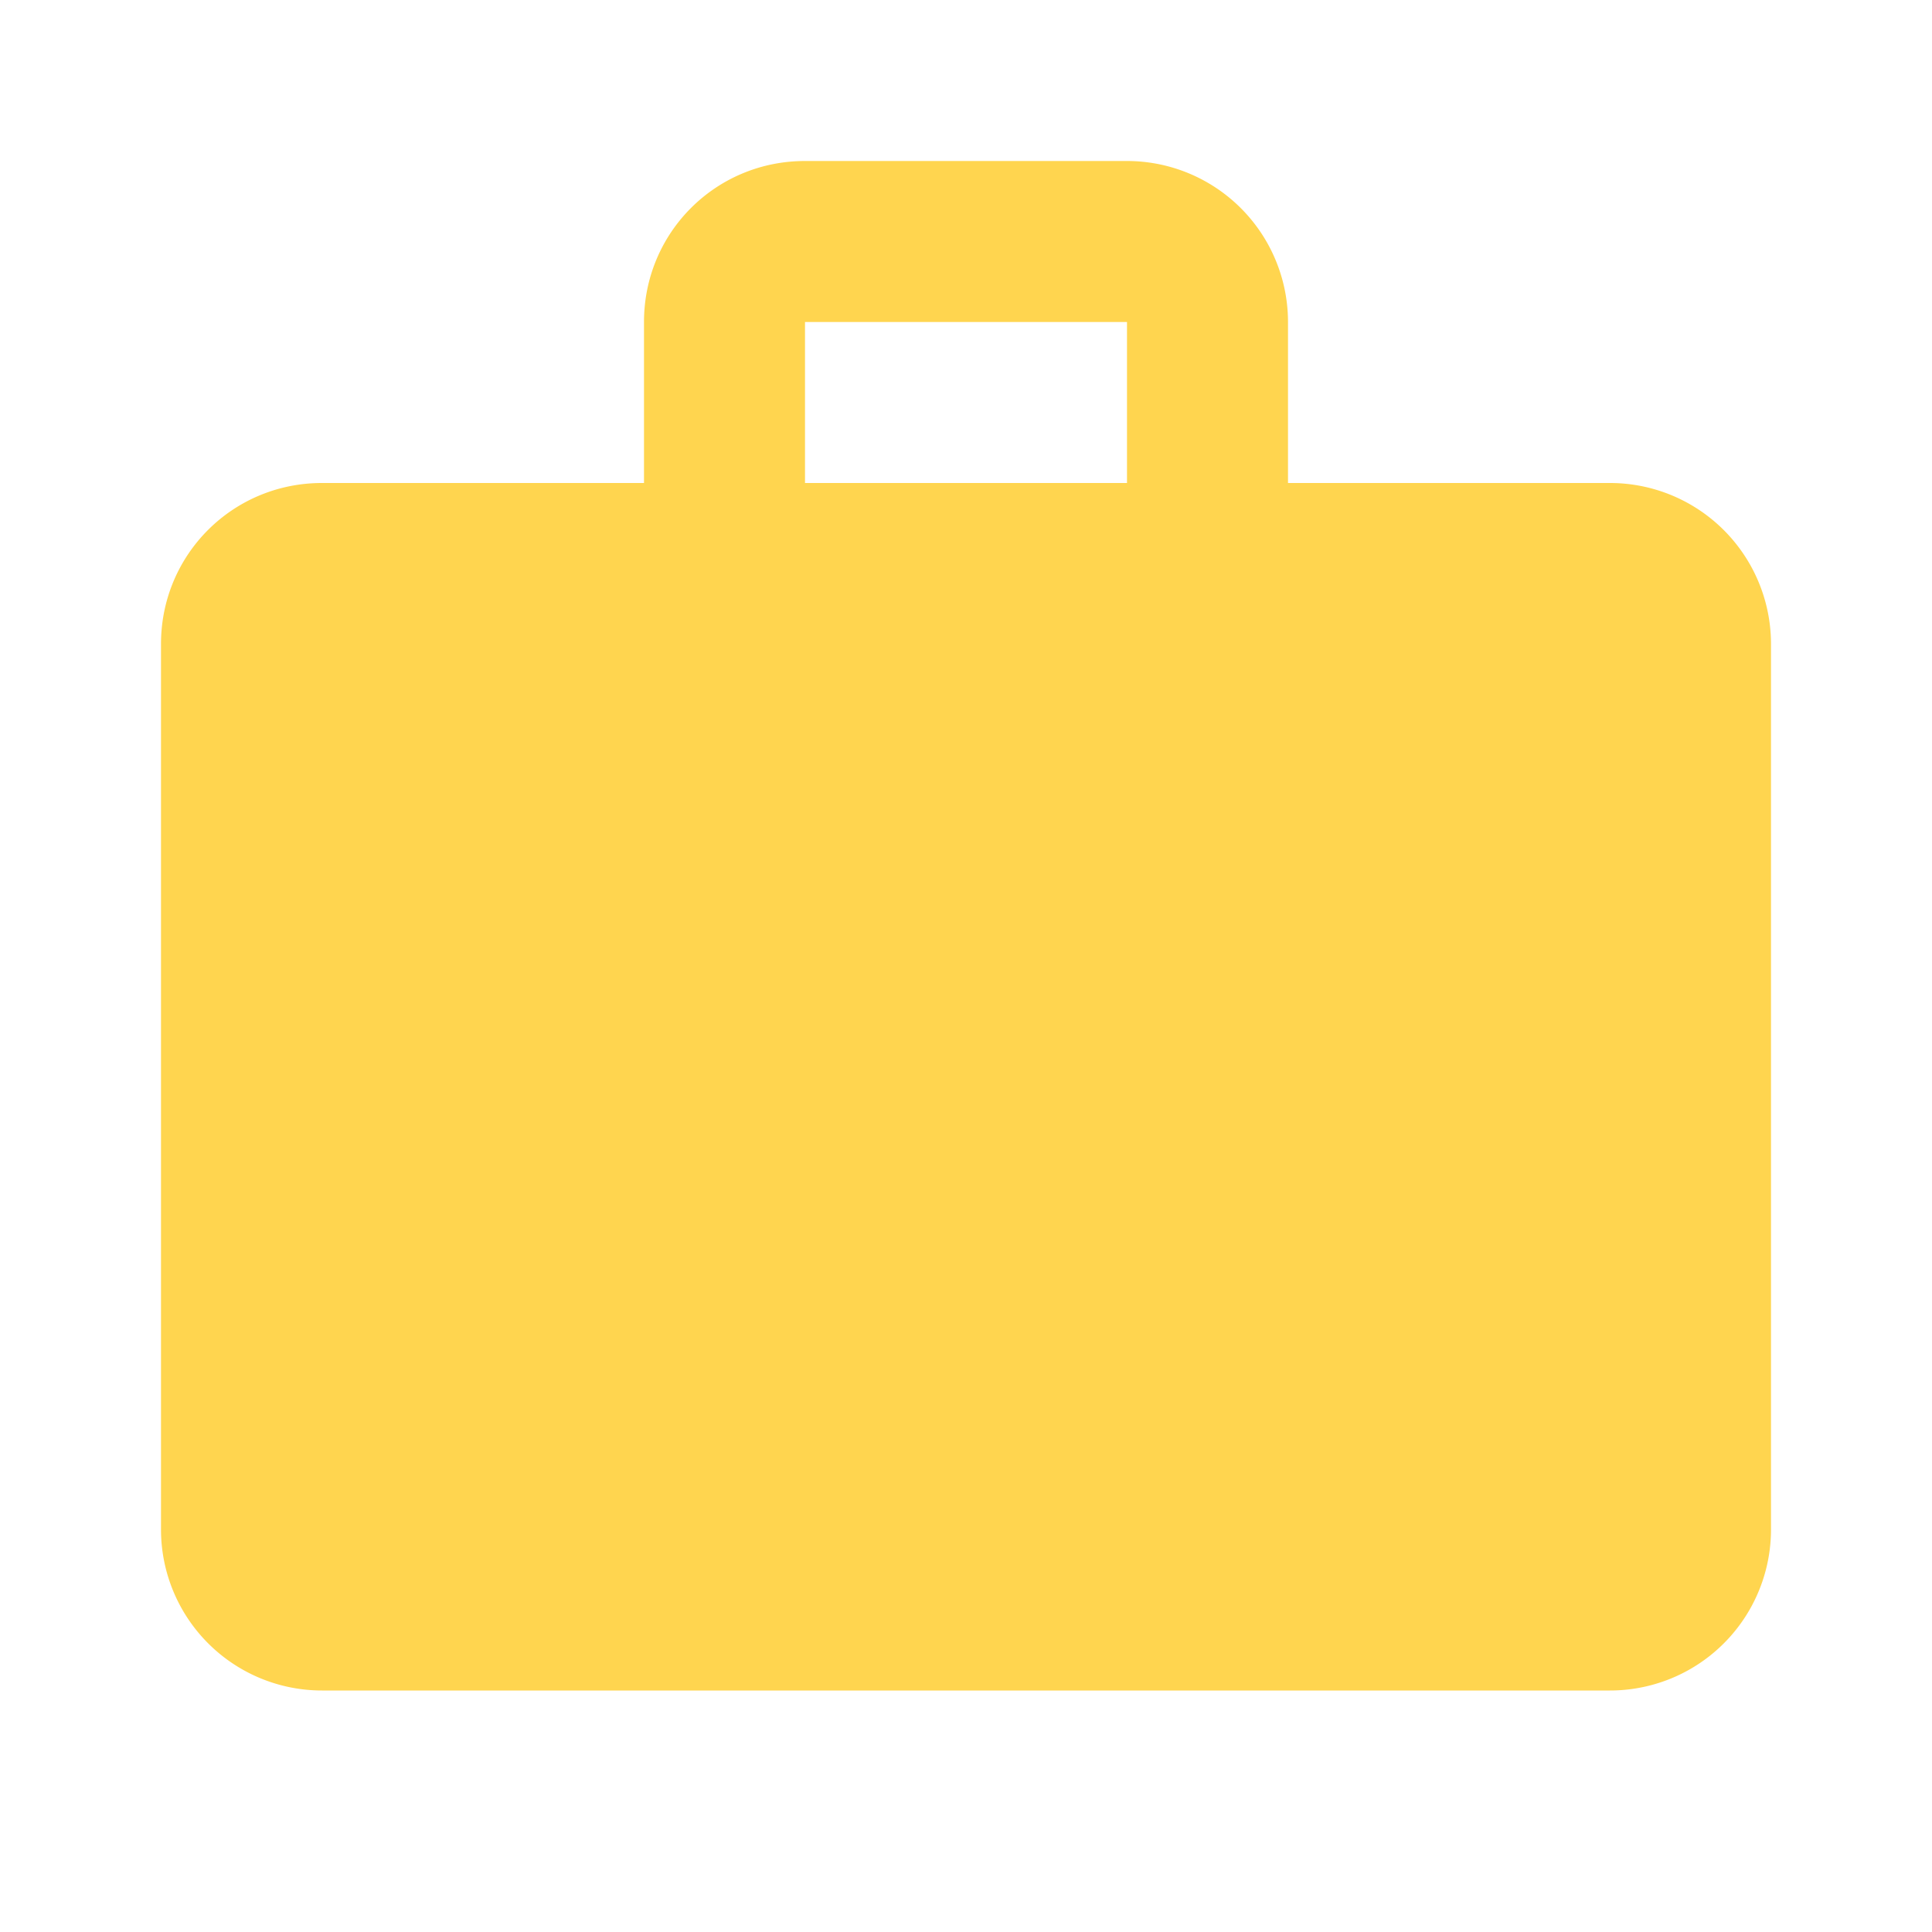 <svg xmlns="http://www.w3.org/2000/svg" width="16" height="16" fill="#FFD54F"  viewBox="0 0 24 24"><path d="M10 2h4a2 2 0 0 1 2 2v2h4a2 2 0 0 1 2 2v11a2 2 0 0 1-2 2H4a2 2 0 0 1-2-2V8c0-1.11.89-2 2-2h4V4c0-1.11.89-2 2-2m4 4V4h-4v2z"/></svg>